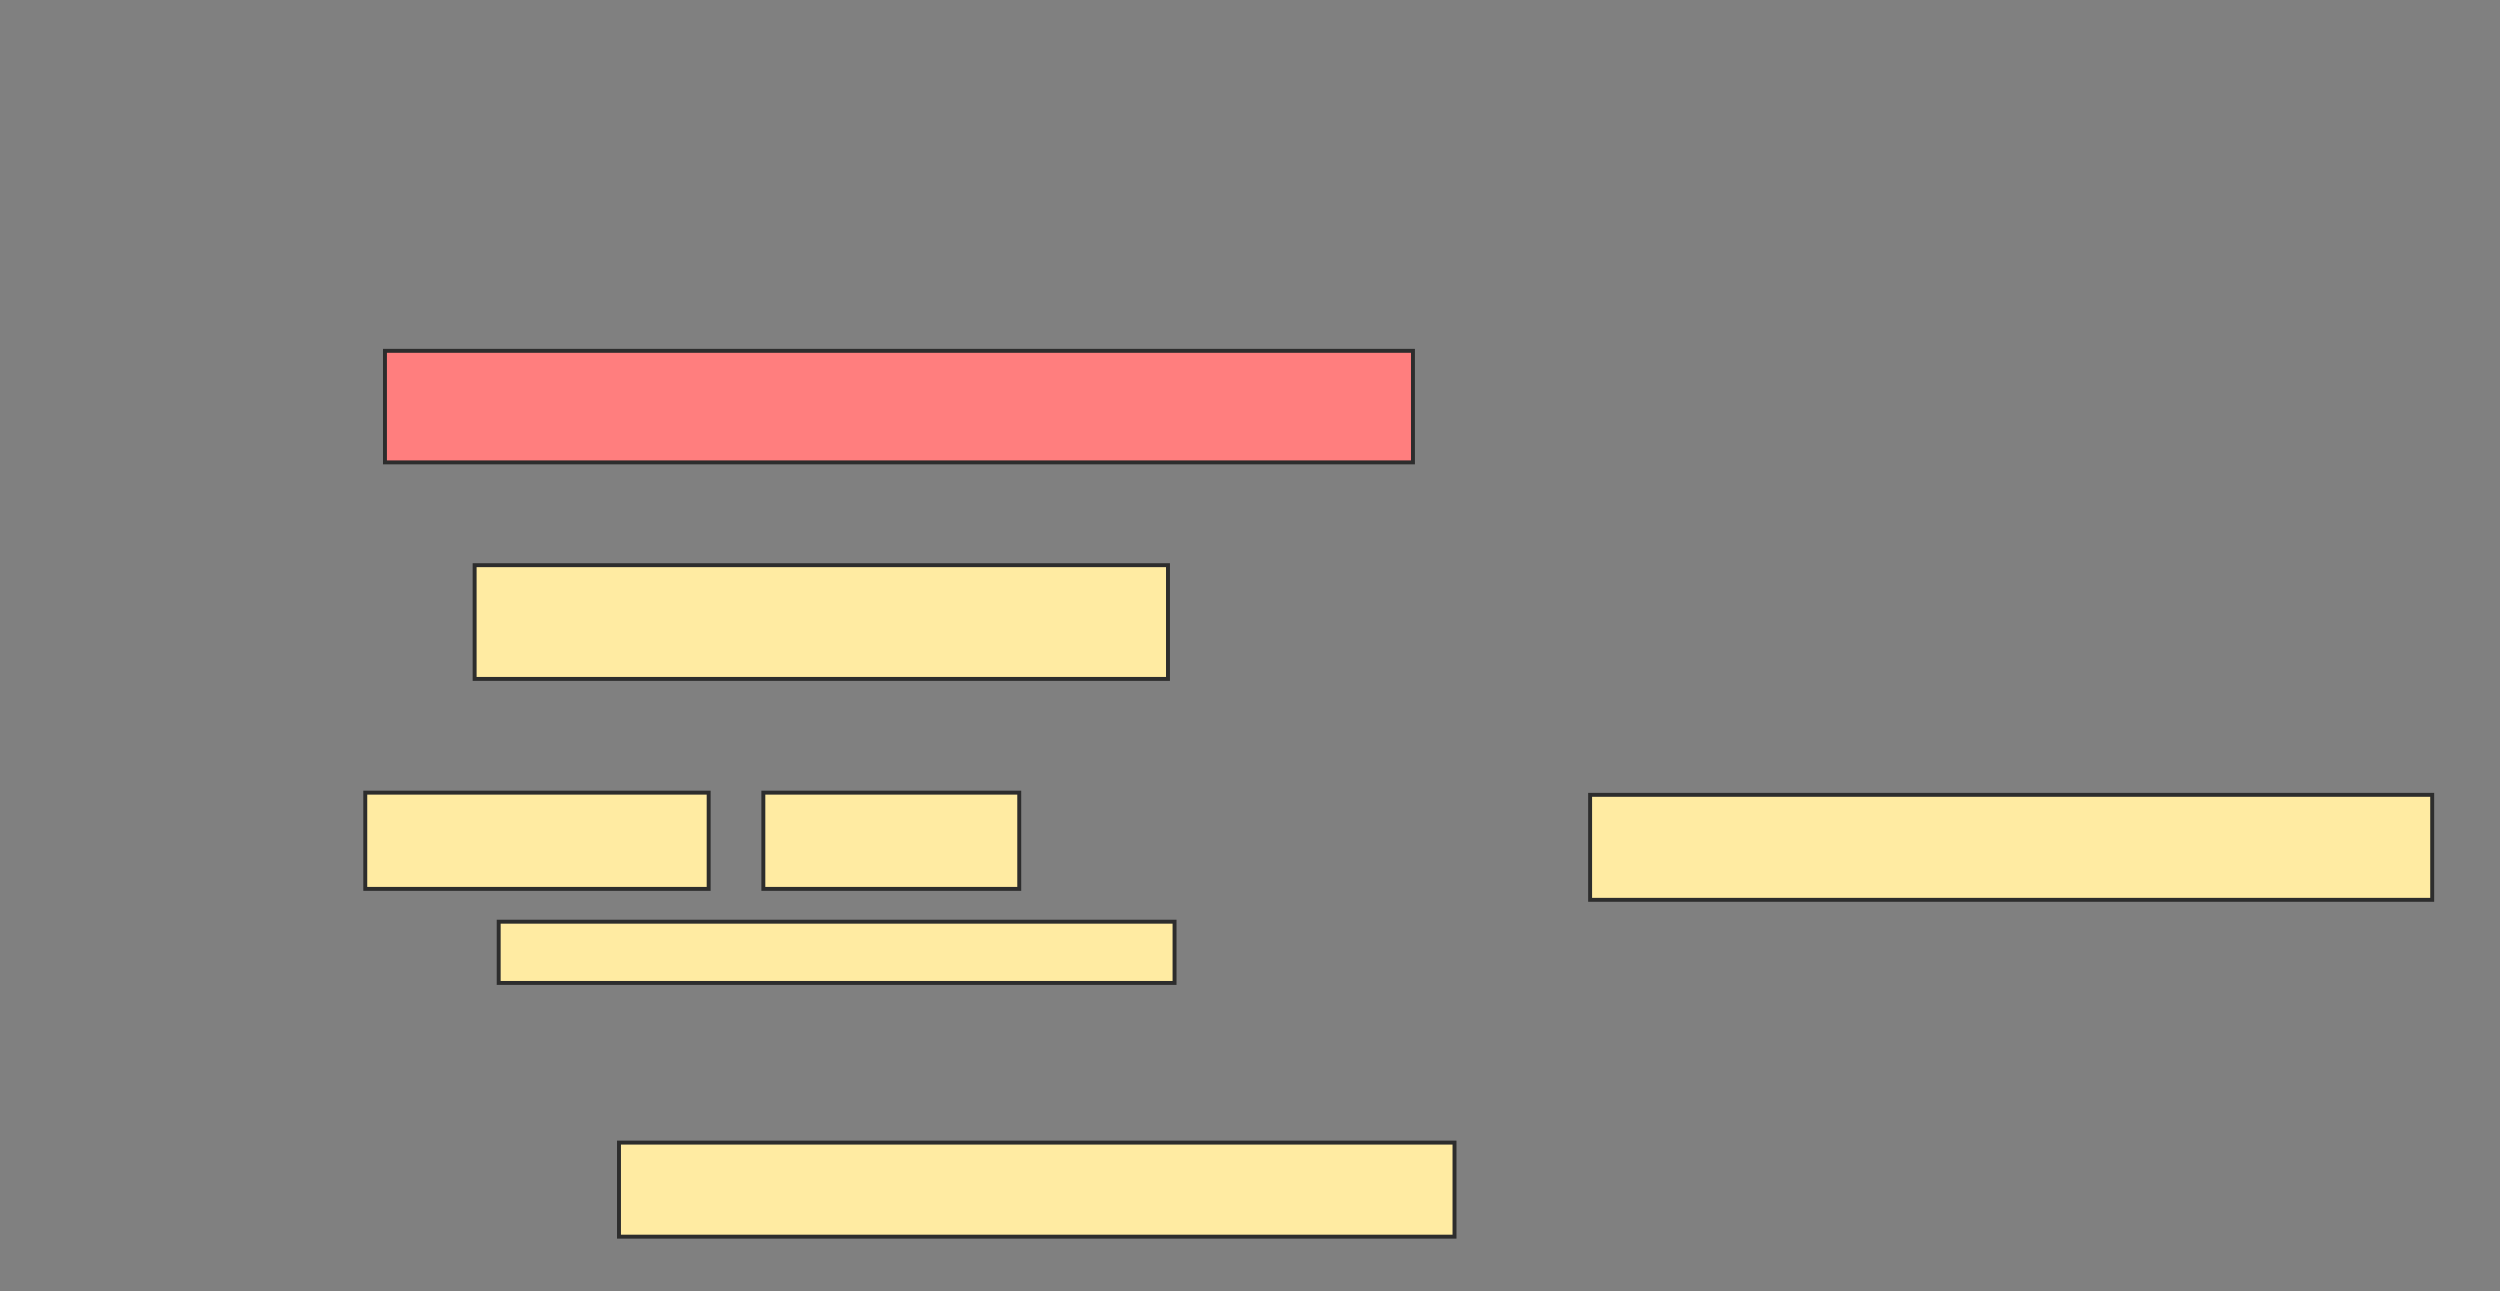 <svg xmlns="http://www.w3.org/2000/svg" width="635" height="328">
 <rect width="100%" height="100%" fill="#808080" stroke="none"/>
 <!-- Created with Image Occlusion Enhanced -->
 <g>
  <title>Labels</title>
 </g>
 <g>
  <title>Masks</title>
  <rect id="8cedd45981214e0bbfad08acfa101780-ao-1" height="28.333" width="261.111" y="89.111" x="97.778" stroke="#2D2D2D" fill="#FF7E7E" class="qshape"/>
  <rect id="8cedd45981214e0bbfad08acfa101780-ao-2" height="28.889" width="176.111" y="143.556" x="120.556" stroke="#2D2D2D" fill="#FFEBA2"/>
  <rect id="8cedd45981214e0bbfad08acfa101780-ao-3" height="23.889" width="212.222" y="290.222" x="157.222" stroke="#2D2D2D" fill="#FFEBA2"/>
  <g id="8cedd45981214e0bbfad08acfa101780-ao-4">
   <rect height="24.444" width="87.222" y="201.333" x="92.778" stroke="#2D2D2D" fill="#FFEBA2"/>
   <rect height="24.444" width="65" y="201.333" x="193.889" stroke="#2D2D2D" fill="#FFEBA2"/>
   <rect height="26.667" width="213.889" y="201.889" x="403.889" stroke="#2D2D2D" fill="#FFEBA2"/>
   <rect height="15.556" width="171.667" y="234.111" x="126.667" stroke="#2D2D2D" fill="#FFEBA2"/>
  </g>
 </g>
</svg>